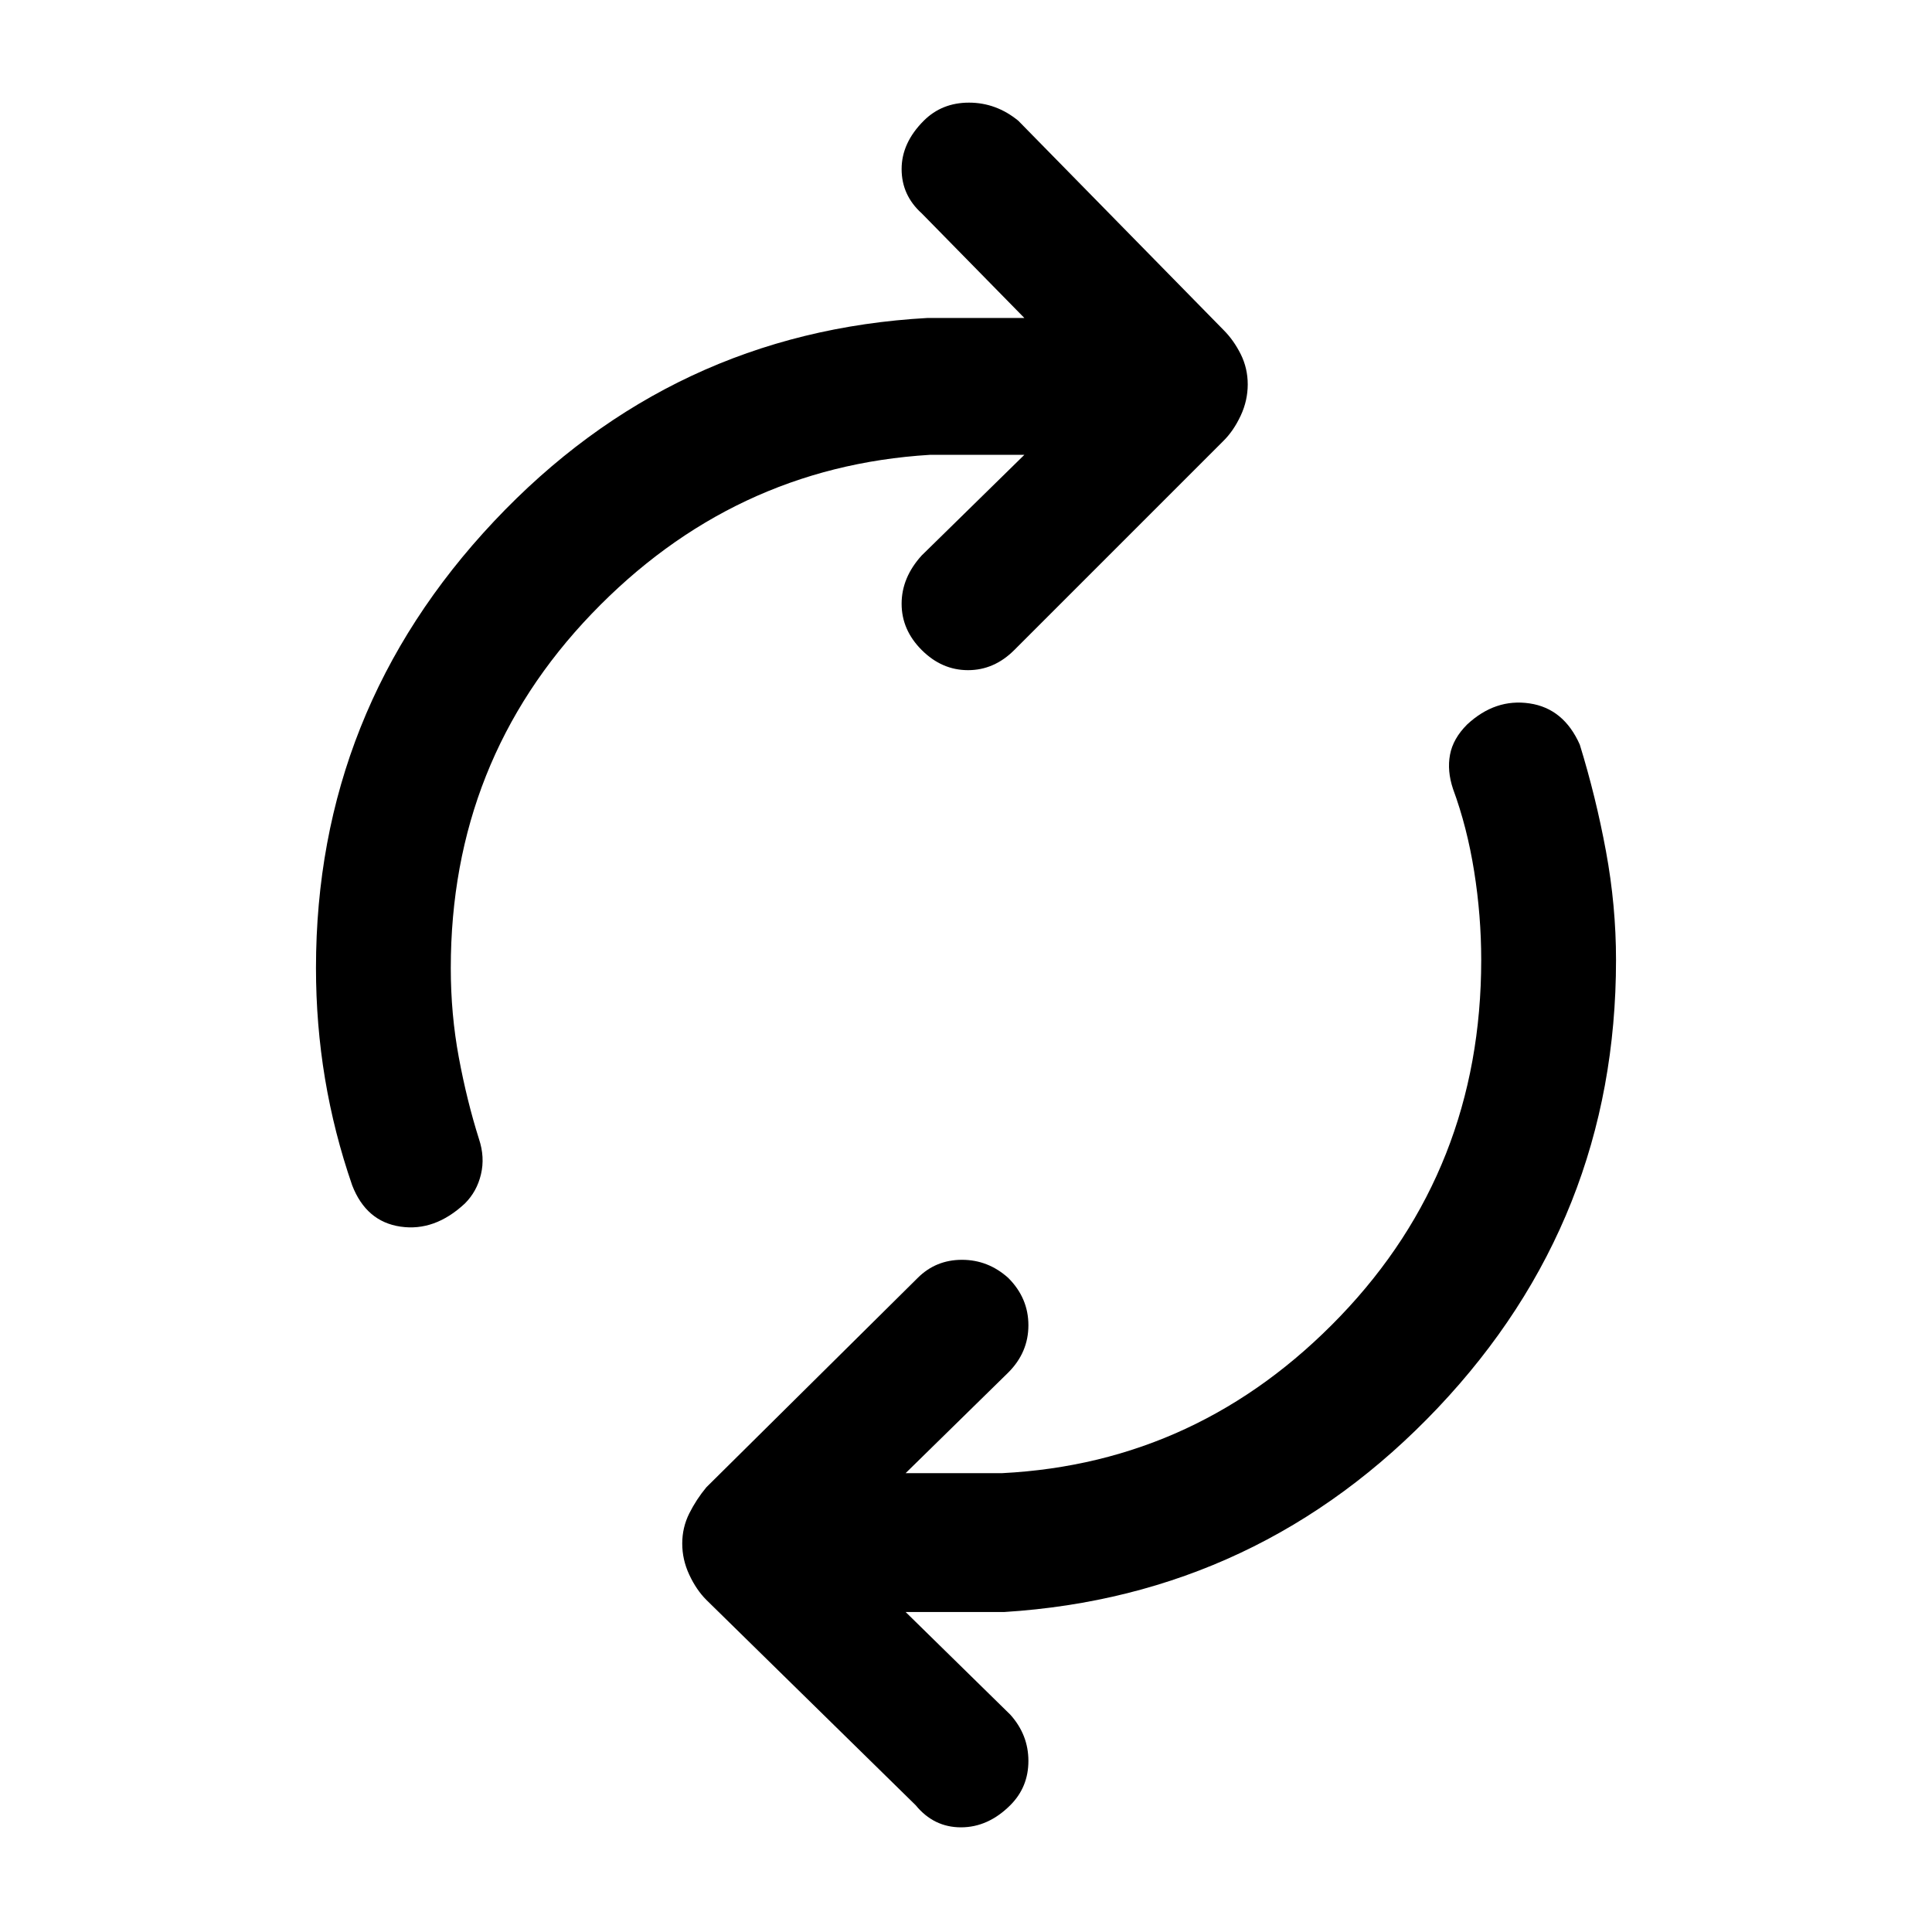<svg xmlns="http://www.w3.org/2000/svg" height="40" width="40"><path d="M7.292 24.542Q6.917 23.458 6.729 22.333Q6.542 21.208 6.542 20.042Q6.542 14.708 10.229 10.792Q13.917 6.875 19.208 6.583H21.208L19.083 4.417Q18.667 4.042 18.667 3.5Q18.667 2.958 19.125 2.5Q19.5 2.125 20.062 2.125Q20.625 2.125 21.083 2.5L25.333 6.833Q25.542 7.042 25.688 7.333Q25.833 7.625 25.833 7.958Q25.833 8.292 25.688 8.604Q25.542 8.917 25.333 9.125L21 13.458Q20.583 13.875 20.042 13.875Q19.5 13.875 19.083 13.458Q18.667 13.042 18.667 12.5Q18.667 11.958 19.083 11.5L21.208 9.417H19.25Q15.167 9.667 12.25 12.708Q9.333 15.75 9.333 20.042Q9.333 21 9.5 21.896Q9.667 22.792 9.917 23.583Q10.042 23.958 9.958 24.312Q9.875 24.667 9.625 24.917Q9 25.5 8.292 25.396Q7.583 25.292 7.292 24.542ZM18.958 37.375 14.625 33.125Q14.417 32.917 14.271 32.604Q14.125 32.292 14.125 31.958Q14.125 31.625 14.271 31.333Q14.417 31.042 14.625 30.792L19 26.458Q19.375 26.083 19.917 26.083Q20.458 26.083 20.875 26.458Q21.292 26.875 21.292 27.438Q21.292 28 20.875 28.417L18.75 30.5H20.75Q24.833 30.292 27.75 27.25Q30.667 24.208 30.667 19.875Q30.667 18.958 30.521 18.042Q30.375 17.125 30.083 16.333Q29.958 15.958 30.021 15.625Q30.083 15.292 30.375 15Q30.958 14.458 31.667 14.563Q32.375 14.667 32.708 15.417Q33.042 16.5 33.25 17.625Q33.458 18.75 33.458 19.875Q33.458 25.25 29.771 29.146Q26.083 33.042 20.792 33.375H18.75L20.917 35.5Q21.292 35.917 21.292 36.458Q21.292 37 20.917 37.375Q20.458 37.833 19.896 37.833Q19.333 37.833 18.958 37.375Z"/></svg>